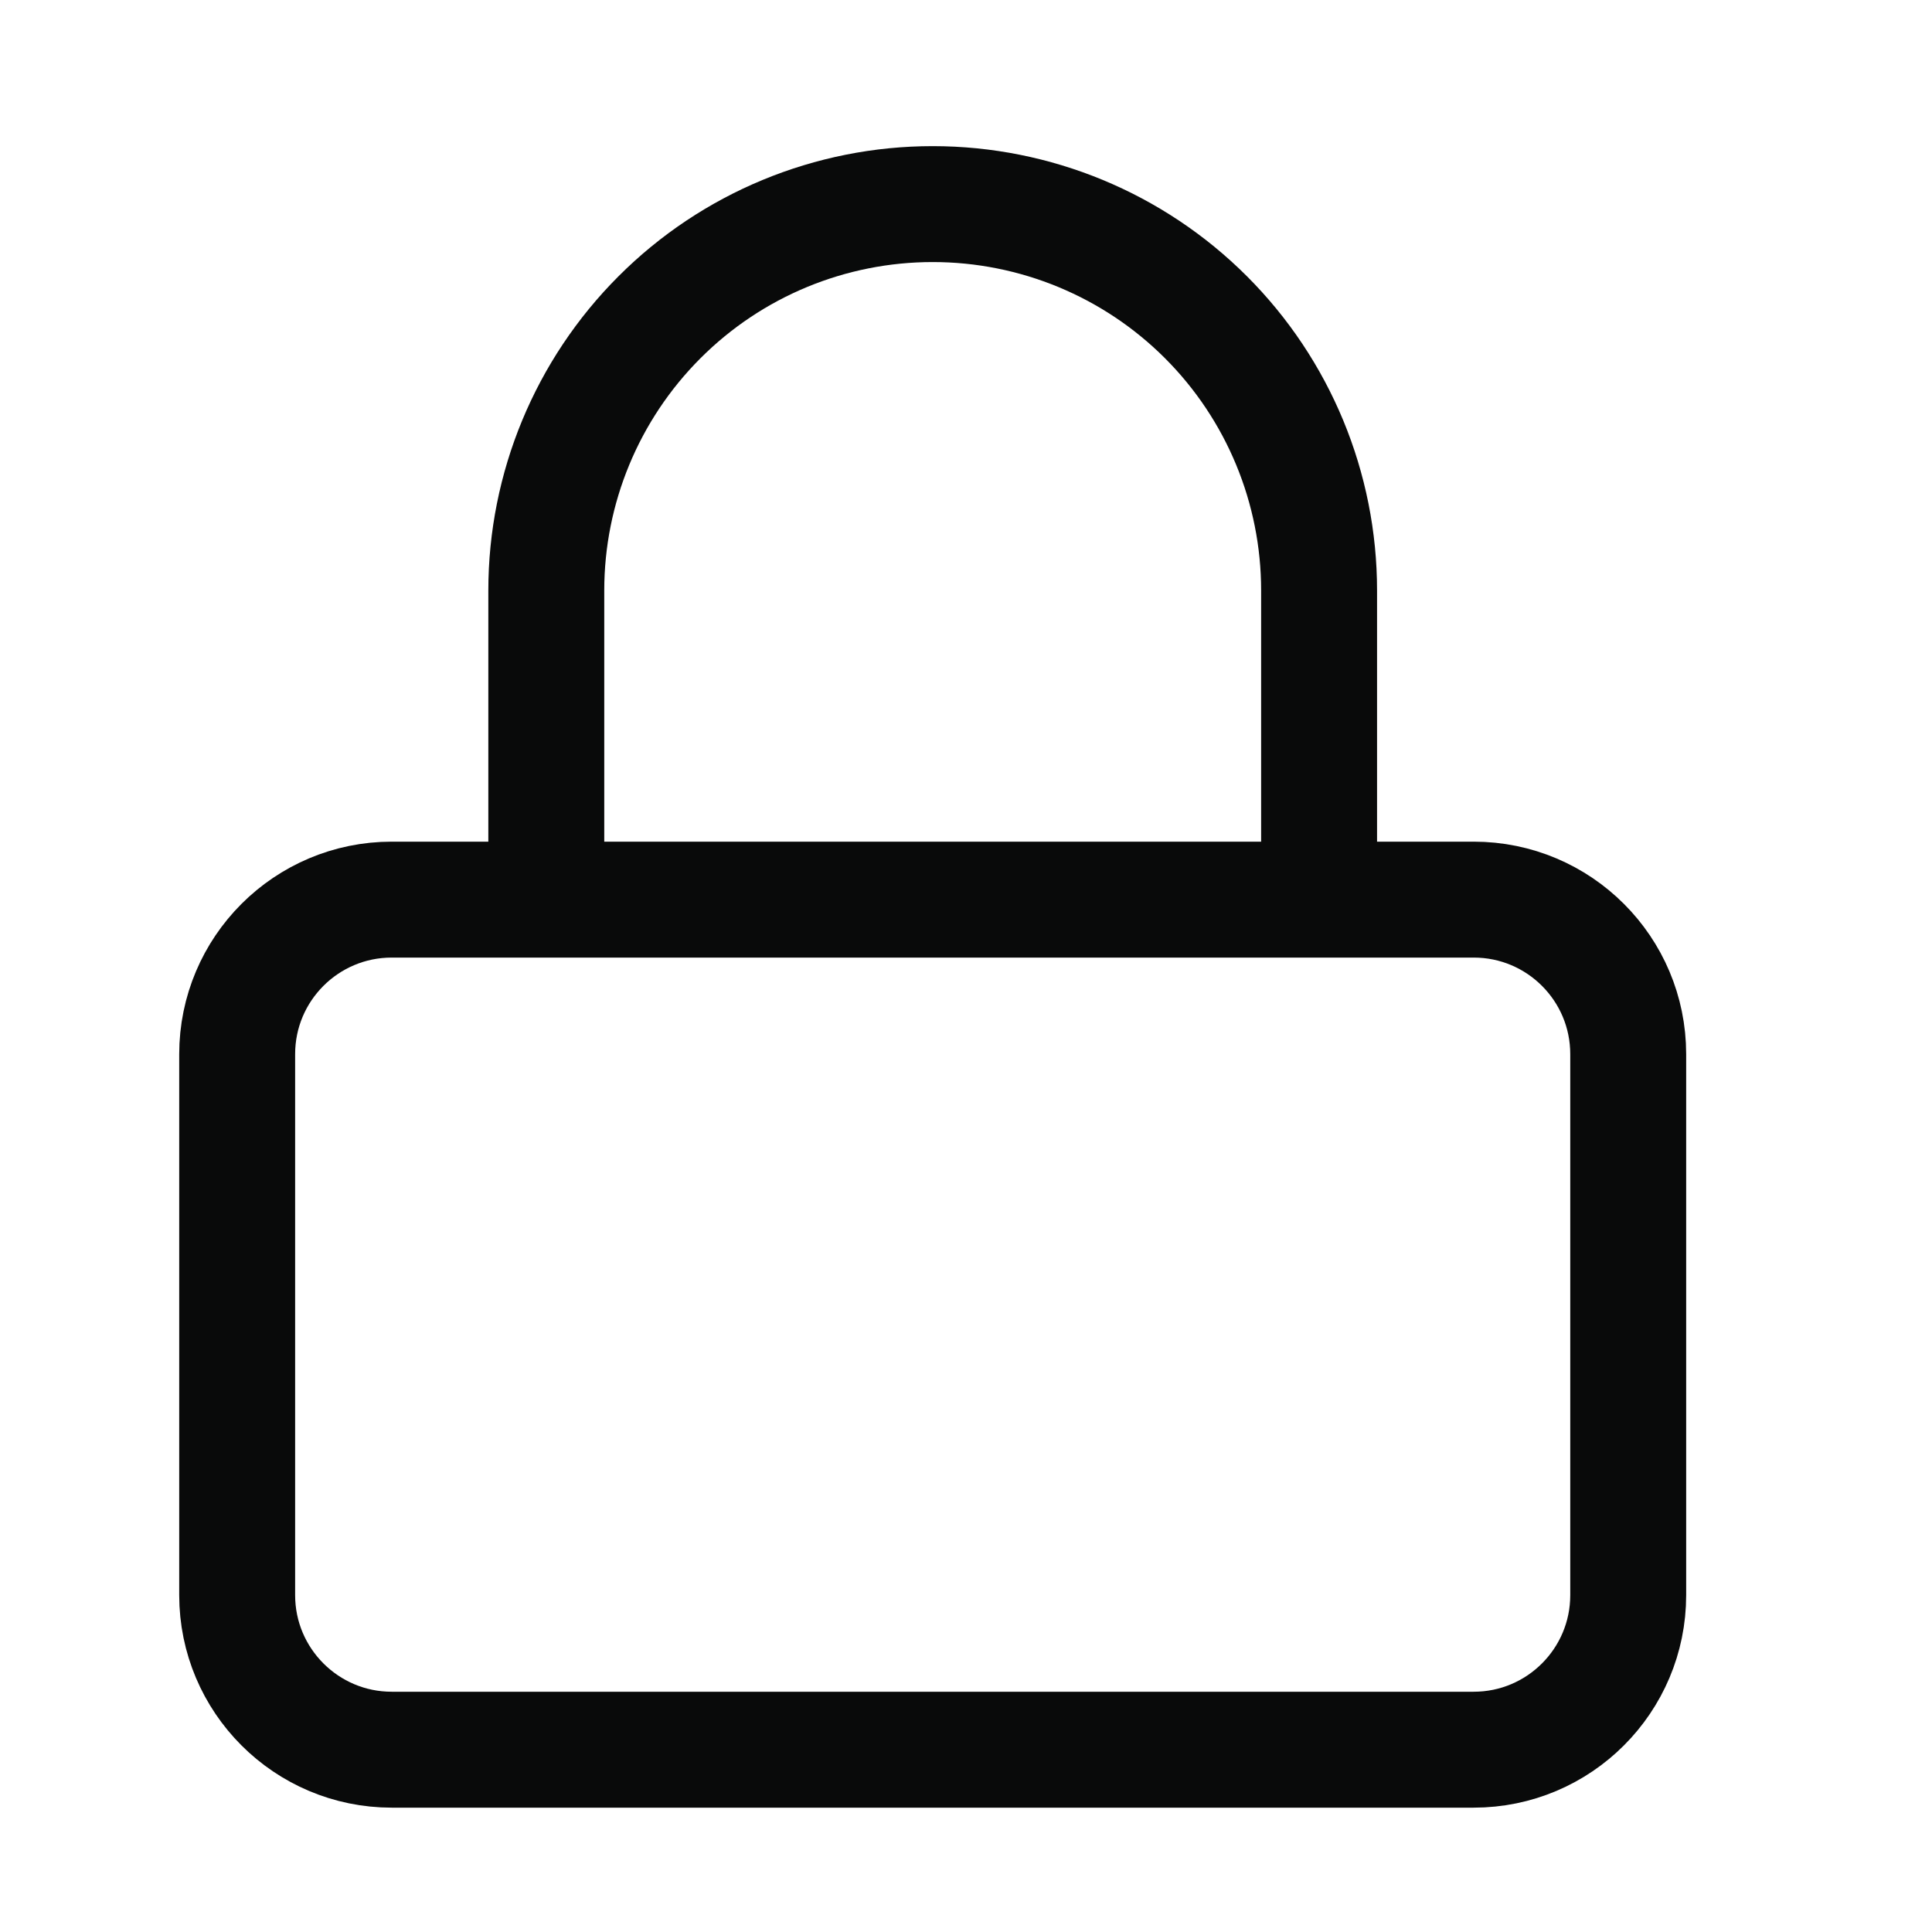 <svg width="25" height="25" viewBox="0 0 25 25" fill="none" xmlns="http://www.w3.org/2000/svg">
<path d="M7.069 11.641V7.641C7.069 6.315 7.596 5.043 8.534 4.105C9.471 3.167 10.743 2.641 12.069 2.641C13.395 2.641 14.667 3.167 15.605 4.105C16.543 5.043 17.069 6.315 17.069 7.641V11.641M5.069 11.641H19.069C20.174 11.641 21.069 12.536 21.069 13.641V20.641C21.069 21.745 20.174 22.641 19.069 22.641H5.069C3.965 22.641 3.069 21.745 3.069 20.641V13.641C3.069 12.536 3.965 11.641 5.069 11.641Z" stroke="#090A0A" stroke-width="1.5" stroke-linecap="round" stroke-linejoin="round"/>
</svg>
